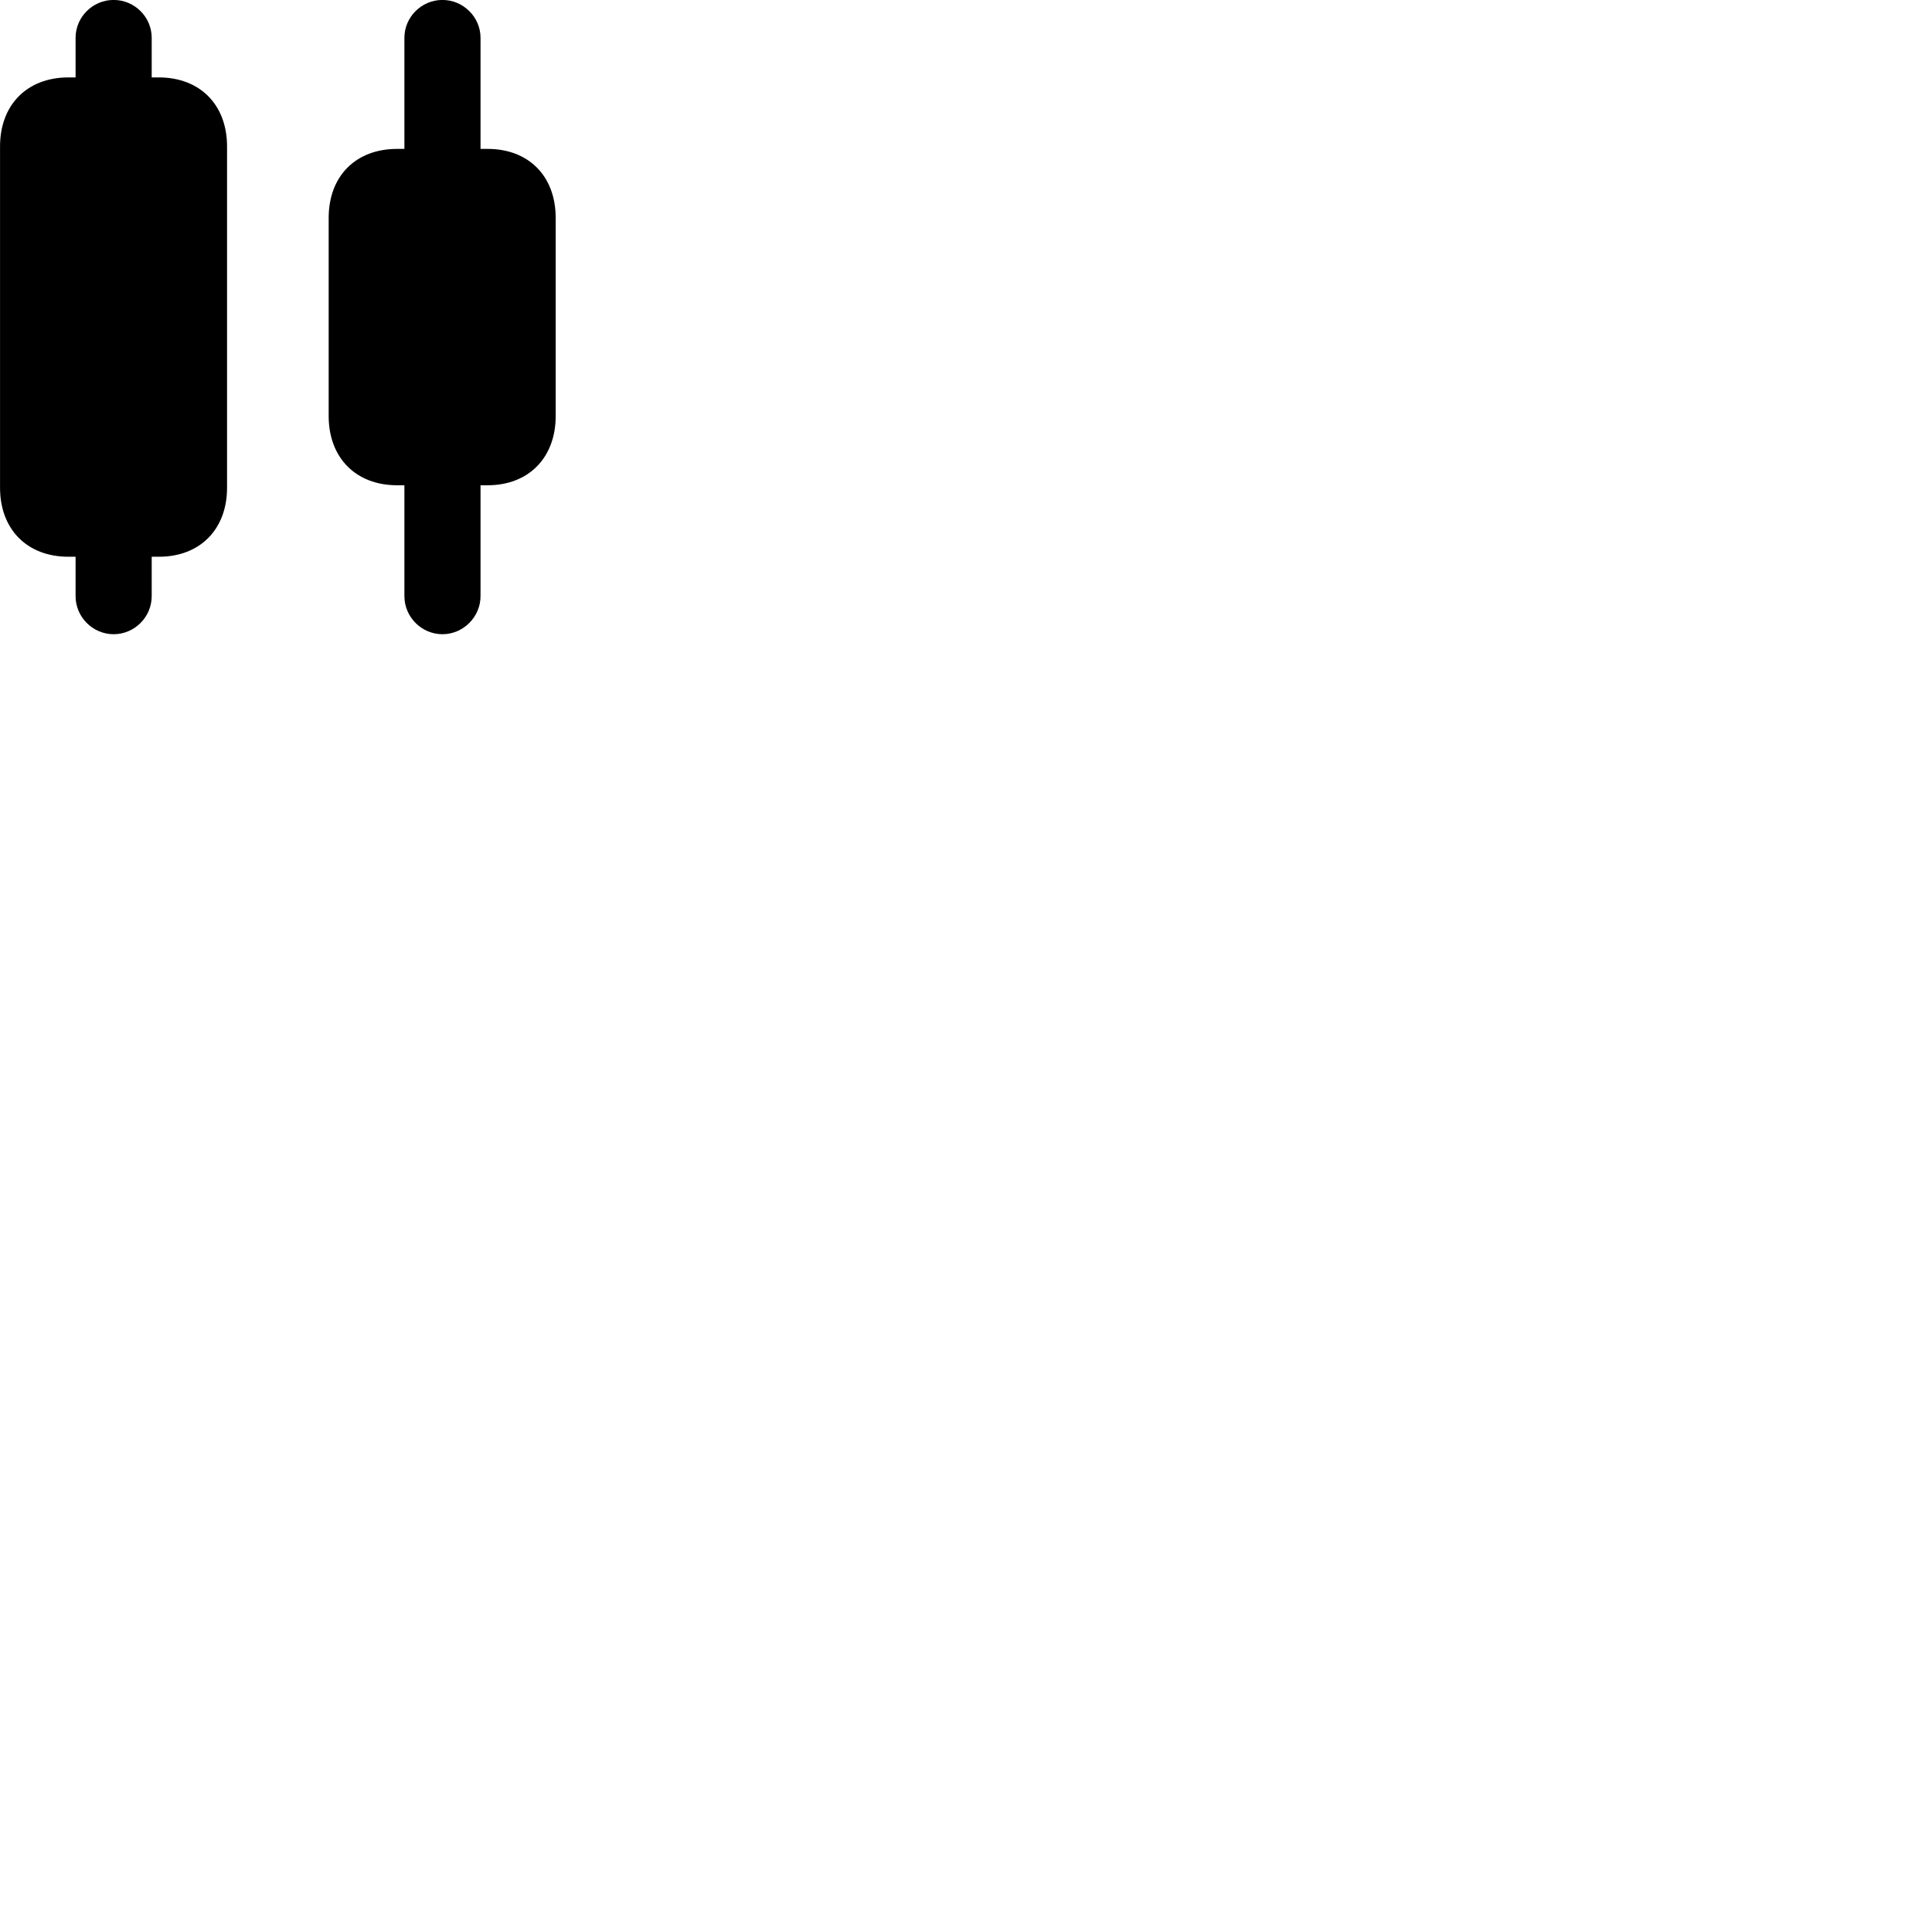 
        <svg xmlns="http://www.w3.org/2000/svg" viewBox="0 0 100 100">
            <path d="M3.542 28.817H3.912V30.857C3.912 31.937 4.802 32.827 5.882 32.827C6.962 32.827 7.852 31.937 7.852 30.857V28.817H8.222C10.352 28.817 11.752 27.397 11.752 25.247V7.577C11.752 5.427 10.352 4.007 8.222 4.007H7.852V1.957C7.852 0.877 6.962 -0.003 5.882 -0.003C4.802 -0.003 3.912 0.877 3.912 1.957V4.007H3.542C1.402 4.007 0.002 5.427 0.002 7.577V25.247C0.002 27.397 1.402 28.817 3.542 28.817ZM20.552 25.117H20.932V30.857C20.932 31.937 21.822 32.827 22.902 32.827C23.972 32.827 24.872 31.937 24.872 30.857V25.117H25.242C27.362 25.117 28.762 23.687 28.762 21.537V11.277C28.762 9.117 27.362 7.707 25.242 7.707H24.872V1.957C24.872 0.877 23.972 -0.003 22.902 -0.003C21.822 -0.003 20.932 0.877 20.932 1.957V7.707H20.552C18.412 7.707 17.012 9.117 17.012 11.277V21.537C17.012 23.687 18.412 25.117 20.552 25.117Z" />
        </svg>
    